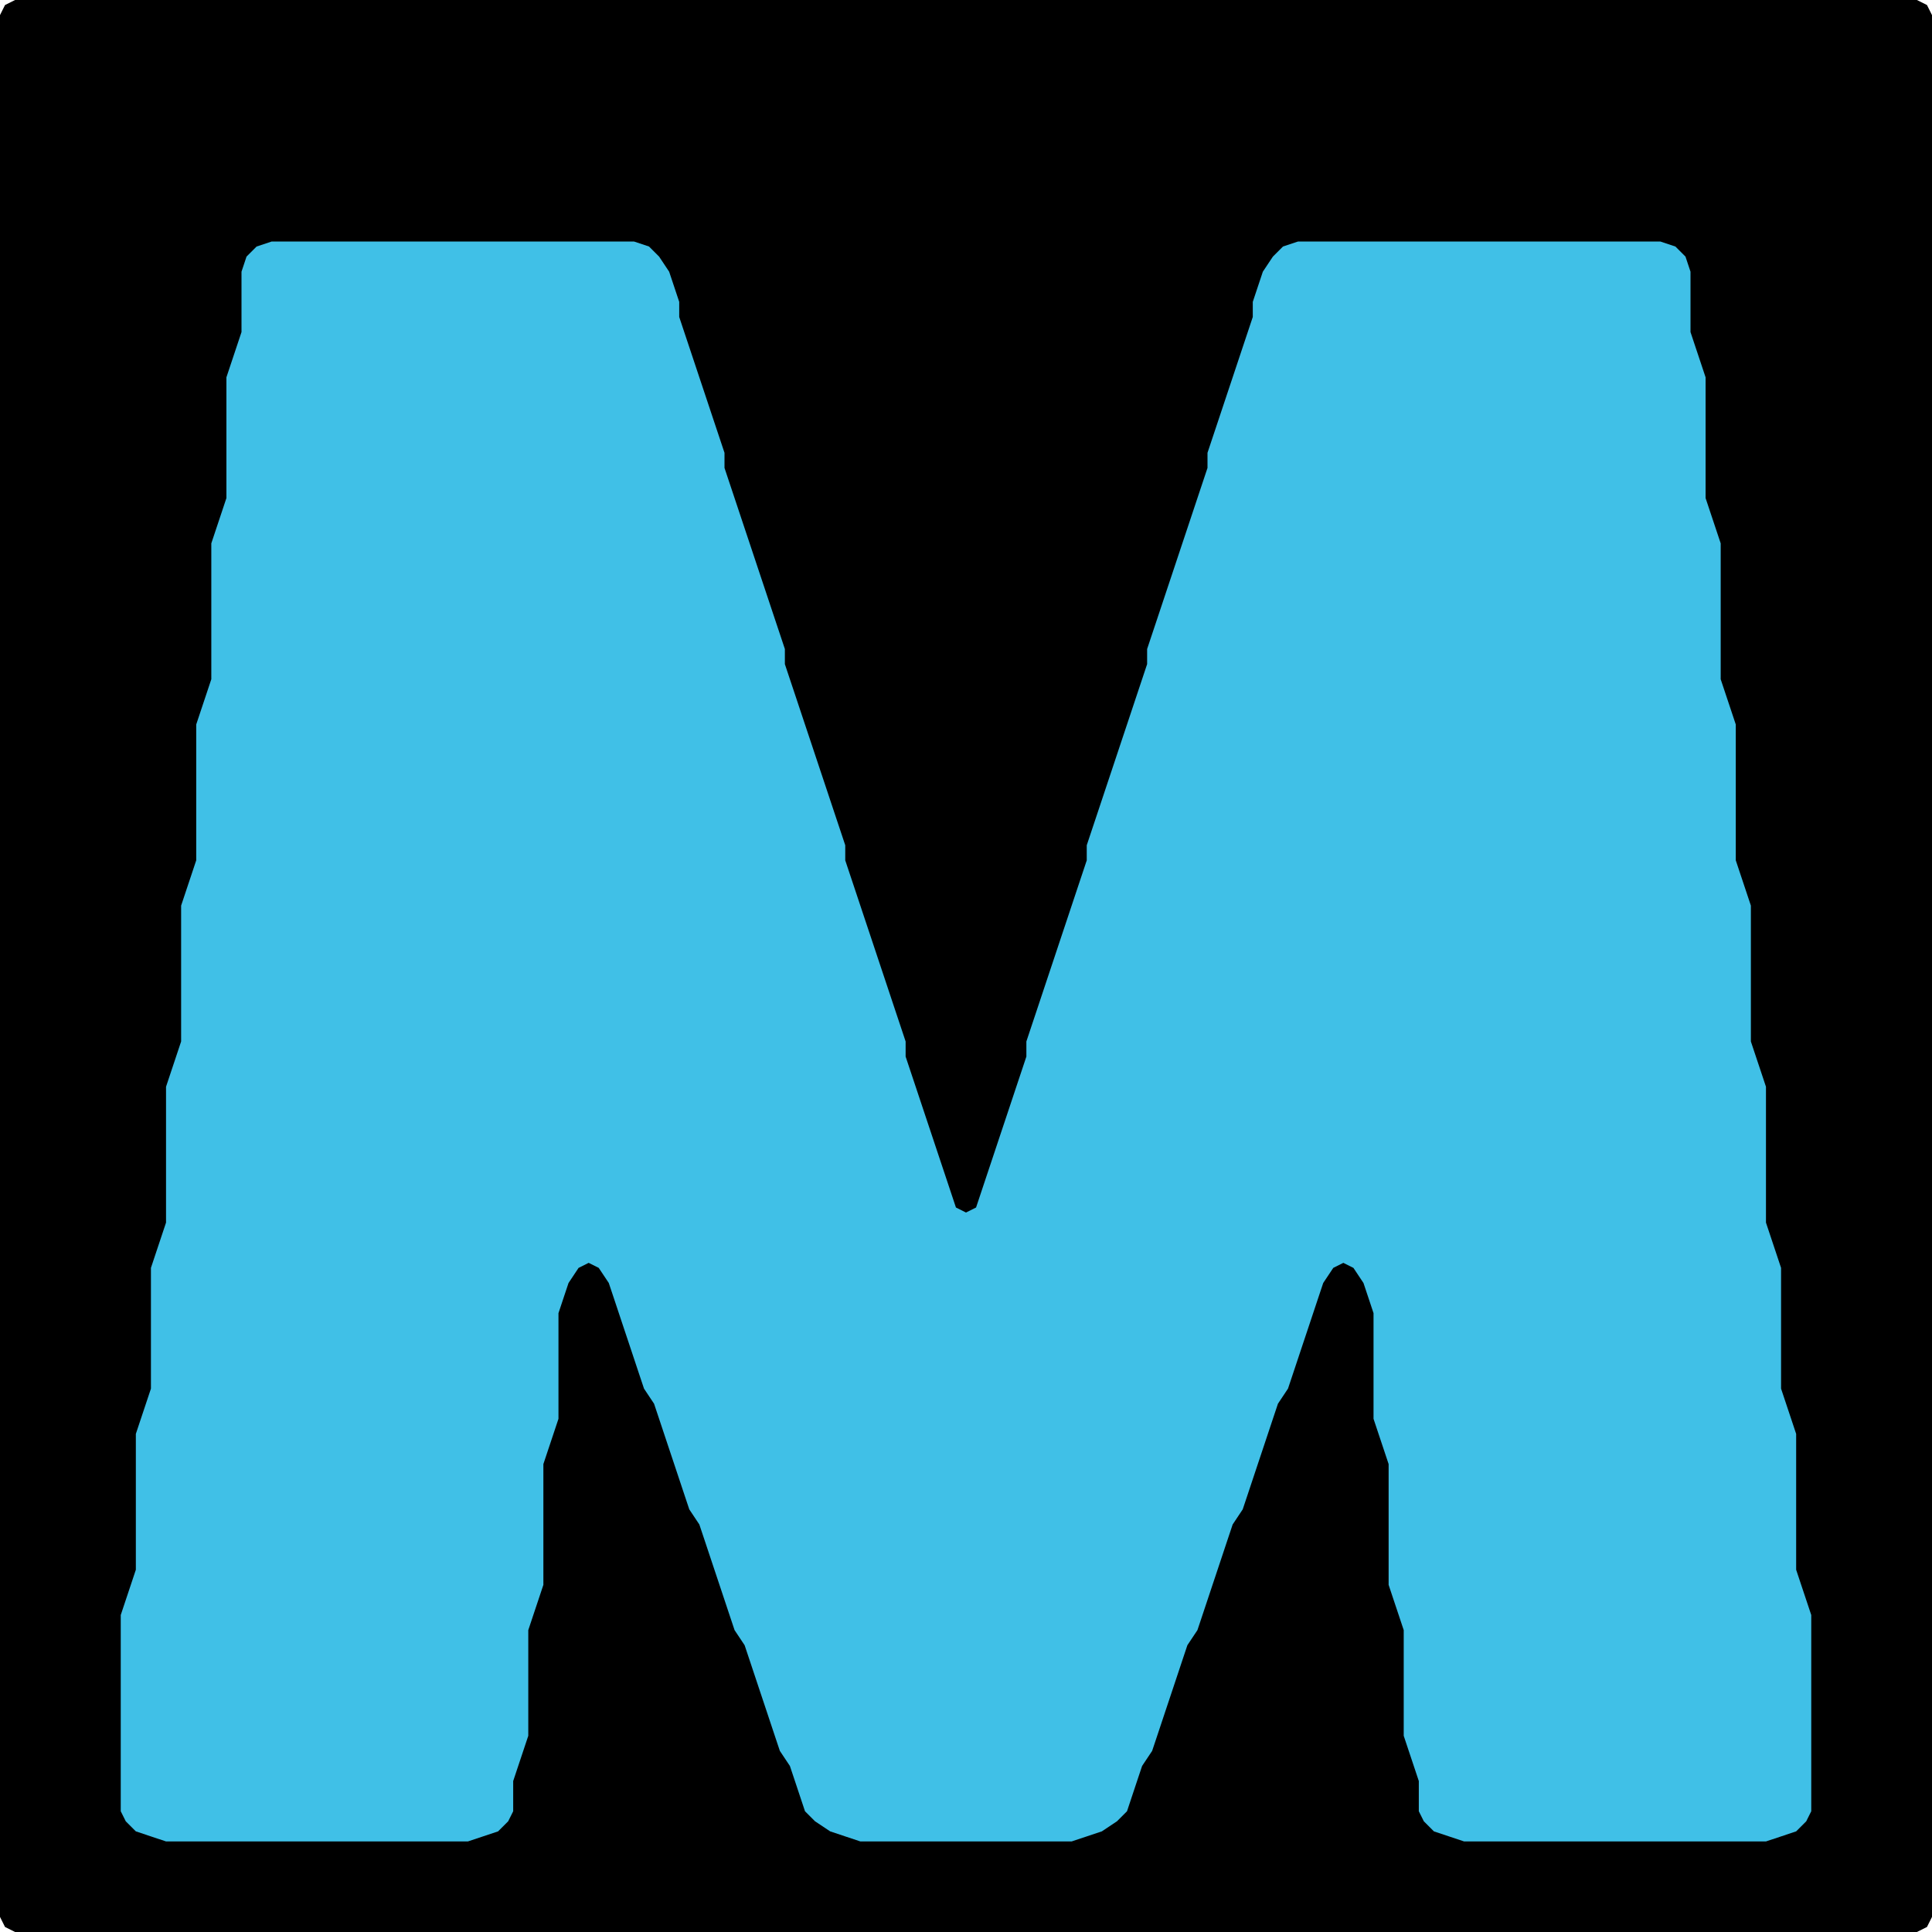 <?xml version="1.0" encoding="UTF-8" standalone="no"?>
<!DOCTYPE svg PUBLIC "-//W3C//DTD SVG 1.1//EN"
"http://www.w3.org/Graphics/SVG/1.1/DTD/svg11.dtd">
<svg width="128" height="128" xmlns="http://www.w3.org/2000/svg" version="1.1">
<path d="M 88.5 128.0 L 89.0 128.0 L 90.0 128.0 L 91.0 128.0 L 92.0 128.0 L 93.0 128.0 L 94.0 128.0 L 95.0 128.0 L 96.0 128.0 L 97.0 128.0 L 98.0 128.0 L 99.0 128.0 L 100.0 128.0 L 101.0 128.0 L 102.0 128.0 L 103.0 128.0 L 104.0 128.0 L 105.0 128.0 L 106.0 128.0 L 107.0 128.0 L 108.0 128.0 L 109.0 128.0 L 110.0 128.0 L 111.0 128.0 L 112.0 128.0 L 113.0 128.0 L 114.0 128.0 L 115.0 128.0 L 116.0 128.0 L 117.0 128.0 L 118.0 128.0 L 119.0 128.0 L 120.0 128.0 L 121.0 128.0 L 122.0 128.0 L 123.0 128.0 L 124.0 128.0 L 125.0 128.0 L 126.0 128.0 L 127.0 128.0 L 127.667 127.667 L 128.0 127.0 L 128.0 126.0 L 128.0 125.0 L 128.0 124.0 L 128.0 123.0 L 128.0 122.0 L 128.0 121.0 L 128.0 120.0 L 128.0 119.0 L 128.0 118.0 L 128.0 117.0 L 128.0 116.0 L 128.0 115.0 L 128.0 114.0 L 128.0 113.0 L 128.0 112.0 L 128.0 111.0 L 128.0 110.0 L 128.0 109.0 L 128.0 108.0 L 128.0 107.0 L 128.0 106.0 L 128.0 105.0 L 128.0 104.0 L 128.0 103.0 L 128.0 102.0 L 128.0 101.0 L 128.0 100.0 L 128.0 99.0 L 128.0 98.0 L 128.0 97.0 L 128.0 96.0 L 128.0 95.0 L 128.0 94.0 L 128.0 93.0 L 128.0 92.0 L 128.0 91.0 L 128.0 90.0 L 128.0 89.0 L 128.0 88.0 L 128.0 87.0 L 128.0 86.0 L 128.0 85.0 L 128.0 84.0 L 128.0 83.0 L 128.0 82.0 L 128.0 81.0 L 128.0 80.0 L 128.0 79.0 L 128.0 78.0 L 128.0 77.0 L 128.0 76.0 L 128.0 75.0 L 128.0 74.0 L 128.0 73.0 L 128.0 72.0 L 128.0 71.0 L 128.0 70.0 L 128.0 69.0 L 128.0 68.0 L 128.0 67.0 L 128.0 66.0 L 128.0 65.0 L 128.0 64.0 L 128.0 63.0 L 128.0 62.0 L 128.0 61.0 L 128.0 60.0 L 128.0 59.0 L 128.0 58.0 L 128.0 57.0 L 128.0 56.0 L 128.0 55.0 L 128.0 54.0 L 128.0 53.0 L 128.0 52.0 L 128.0 51.0 L 128.0 50.0 L 128.0 49.0 L 128.0 48.0 L 128.0 47.0 L 128.0 46.0 L 128.0 45.0 L 128.0 44.0 L 128.0 43.0 L 128.0 42.0 L 128.0 41.0 L 128.0 40.0 L 128.0 39.0 L 128.0 38.0 L 128.0 37.0 L 128.0 36.0 L 128.0 35.0 L 128.0 34.0 L 128.0 33.0 L 128.0 32.0 L 128.0 31.0 L 128.0 30.0 L 128.0 29.0 L 128.0 28.0 L 128.0 27.0 L 128.0 26.0 L 128.0 25.0 L 128.0 24.0 L 128.0 23.0 L 128.0 22.0 L 128.0 21.0 L 128.0 20.0 L 128.0 19.0 L 128.0 18.0 L 128.0 17.0 L 128.0 16.0 L 128.0 15.0 L 128.0 14.0 L 128.0 13.0 L 128.0 12.0 L 128.0 11.0 L 128.0 10.0 L 128.0 9.0 L 128.0 8.0 L 128.0 7.0 L 128.0 6.0 L 128.0 5.0 L 128.0 4.0 L 128.0 3.0 L 128.0 2.0 L 128.0 1.0 L 127.667 0.333 L 127.0 0.0 L 126.0 0.0 L 125.0 0.0 L 124.0 0.0 L 123.0 0.0 L 122.0 0.0 L 121.0 0.0 L 120.0 0.0 L 119.0 0.0 L 118.0 0.0 L 117.0 0.0 L 116.0 0.0 L 115.0 0.0 L 114.0 0.0 L 113.0 0.0 L 112.0 0.0 L 111.0 0.0 L 110.0 0.0 L 109.0 0.0 L 108.0 0.0 L 107.0 0.0 L 106.0 0.0 L 105.0 0.0 L 104.0 0.0 L 103.0 0.0 L 102.0 0.0 L 101.0 0.0 L 100.0 0.0 L 99.0 0.0 L 98.0 0.0 L 97.0 0.0 L 96.0 0.0 L 95.0 0.0 L 94.0 0.0 L 93.0 0.0 L 92.0 0.0 L 91.0 0.0 L 90.0 0.0 L 89.0 0.0 L 88.0 0.0 L 87.0 0.0 L 86.0 0.0 L 85.0 0.0 L 84.0 0.0 L 83.0 0.0 L 82.0 0.0 L 81.0 0.0 L 80.0 0.0 L 79.0 0.0 L 78.0 0.0 L 77.0 0.0 L 76.0 0.0 L 75.0 0.0 L 74.0 0.0 L 73.0 0.0 L 72.0 0.0 L 71.0 0.0 L 70.0 0.0 L 69.0 0.0 L 68.0 0.0 L 67.0 0.0 L 66.0 0.0 L 65.0 0.0 L 64.0 0.0 L 63.0 0.0 L 62.0 0.0 L 61.0 0.0 L 60.0 0.0 L 59.0 0.0 L 58.0 0.0 L 57.0 0.0 L 56.0 0.0 L 55.0 0.0 L 54.0 0.0 L 53.0 0.0 L 52.0 0.0 L 51.0 0.0 L 50.0 0.0 L 49.0 0.0 L 48.0 0.0 L 47.0 0.0 L 46.0 0.0 L 45.0 0.0 L 44.0 0.0 L 43.0 0.0 L 42.0 0.0 L 41.0 0.0 L 40.0 0.0 L 39.0 0.0 L 38.0 0.0 L 37.0 0.0 L 36.0 0.0 L 35.0 0.0 L 34.0 0.0 L 33.0 0.0 L 32.0 0.0 L 31.0 0.0 L 30.0 0.0 L 29.0 0.0 L 28.0 0.0 L 27.0 0.0 L 26.0 0.0 L 25.0 0.0 L 24.0 0.0 L 23.0 0.0 L 22.0 0.0 L 21.0 0.0 L 20.0 0.0 L 19.0 0.0 L 18.0 0.0 L 17.0 0.0 L 16.0 0.0 L 15.0 0.0 L 14.0 0.0 L 13.0 0.0 L 12.0 0.0 L 11.0 0.0 L 10.0 0.0 L 9.0 0.0 L 8.0 0.0 L 7.0 0.0 L 6.0 0.0 L 5.0 0.0 L 4.0 0.0 L 3.0 0.0 L 2.0 0.0 L 1.0 0.0 L 0.333 0.333 L 0.0 1.0 L 0.0 2.0 L 0.0 3.0 L 0.0 4.0 L 0.0 5.0 L 0.0 6.0 L 0.0 7.0 L 0.0 8.0 L 0.0 9.0 L 0.0 10.0 L 0.0 11.0 L 0.0 12.0 L 0.0 13.0 L 0.0 14.0 L 0.0 15.0 L 0.0 16.0 L 0.0 17.0 L 0.0 18.0 L 0.0 19.0 L 0.0 20.0 L 0.0 21.0 L 0.0 22.0 L 0.0 23.0 L 0.0 24.0 L 0.0 25.0 L 0.0 26.0 L 0.0 27.0 L 0.0 28.0 L 0.0 29.0 L 0.0 30.0 L 0.0 31.0 L 0.0 32.0 L 0.0 33.0 L 0.0 34.0 L 0.0 35.0 L 0.0 36.0 L 0.0 37.0 L 0.0 38.0 L 0.0 39.0 L 0.0 40.0 L 0.0 41.0 L 0.0 42.0 L 0.0 43.0 L 0.0 44.0 L 0.0 45.0 L 0.0 46.0 L 0.0 47.0 L 0.0 48.0 L 0.0 49.0 L 0.0 50.0 L 0.0 51.0 L 0.0 52.0 L 0.0 53.0 L 0.0 54.0 L 0.0 55.0 L 0.0 56.0 L 0.0 57.0 L 0.0 58.0 L 0.0 59.0 L 0.0 60.0 L 0.0 61.0 L 0.0 62.0 L 0.0 63.0 L 0.0 64.0 L 0.0 65.0 L 0.0 66.0 L 0.0 67.0 L 0.0 68.0 L 0.0 69.0 L 0.0 70.0 L 0.0 71.0 L 0.0 72.0 L 0.0 73.0 L 0.0 74.0 L 0.0 75.0 L 0.0 76.0 L 0.0 77.0 L 0.0 78.0 L 0.0 79.0 L 0.0 80.0 L 0.0 81.0 L 0.0 82.0 L 0.0 83.0 L 0.0 84.0 L 0.0 85.0 L 0.0 86.0 L 0.0 87.0 L 0.0 88.0 L 0.0 89.0 L 0.0 90.0 L 0.0 91.0 L 0.0 92.0 L 0.0 93.0 L 0.0 94.0 L 0.0 95.0 L 0.0 96.0 L 0.0 97.0 L 0.0 98.0 L 0.0 99.0 L 0.0 100.0 L 0.0 101.0 L 0.0 102.0 L 0.0 103.0 L 0.0 104.0 L 0.0 105.0 L 0.0 106.0 L 0.0 107.0 L 0.0 108.0 L 0.0 109.0 L 0.0 110.0 L 0.0 111.0 L 0.0 112.0 L 0.0 113.0 L 0.0 114.0 L 0.0 115.0 L 0.0 116.0 L 0.0 117.0 L 0.0 118.0 L 0.0 119.0 L 0.0 120.0 L 0.0 121.0 L 0.0 122.0 L 0.0 123.0 L 0.0 124.0 L 0.0 125.0 L 0.0 126.0 L 0.0 127.0 L 0.333 127.667 L 1.0 128.0 L 2.0 128.0 L 3.0 128.0 L 4.0 128.0 L 5.0 128.0 L 6.0 128.0 L 7.0 128.0 L 8.0 128.0 L 9.0 128.0 L 10.0 128.0 L 11.0 128.0 L 12.0 128.0 L 13.0 128.0 L 14.0 128.0 L 15.0 128.0 L 16.0 128.0 L 17.0 128.0 L 18.0 128.0 L 19.0 128.0 L 20.0 128.0 L 21.0 128.0 L 22.0 128.0 L 23.0 128.0 L 24.0 128.0 L 25.0 128.0 L 26.0 128.0 L 27.0 128.0 L 28.0 128.0 L 29.0 128.0 L 30.0 128.0 L 31.0 128.0 L 32.0 128.0 L 33.0 128.0 L 34.0 128.0 L 35.0 128.0 L 36.0 128.0 L 37.0 128.0 L 38.0 128.0 L 39.0 128.0 L 40.0 128.0 L 41.0 128.0 L 42.0 128.0 L 43.0 128.0 L 44.0 128.0 L 45.0 128.0 L 46.0 128.0 L 47.0 128.0 L 48.0 128.0 L 49.0 128.0 L 50.0 128.0 L 51.0 128.0 L 52.0 128.0 L 53.0 128.0 L 54.0 128.0 L 55.0 128.0 L 56.0 128.0 L 57.0 128.0 L 58.0 128.0 L 59.0 128.0 L 60.0 128.0 L 61.0 128.0 L 62.0 128.0 L 63.0 128.0 L 64.0 128.0 L 65.0 128.0 L 66.0 128.0 L 67.0 128.0 L 68.0 128.0 L 69.0 128.0 L 70.0 128.0 L 71.0 128.0 L 72.0 128.0 L 73.0 128.0 L 74.0 128.0 L 75.0 128.0 L 76.0 128.0 L 77.0 128.0 L 78.0 128.0 L 79.0 128.0 L 80.0 128.0 L 81.0 128.0 L 82.0 128.0 L 83.0 128.0 L 84.0 128.0 L 85.0 128.0 L 86.0 128.0 L 87.0 128.0 L 87.5 128.0 Z" stroke="none" fill="rgb(0,0,0)" />
<path d="M 26.5 122.0 L 27.0 122.0 L 28.0 122.0 L 29.0 122.0 L 30.0 122.0 L 31.0 122.0 L 32.0 121.667 L 33.0 121.333 L 33.667 120.667 L 34.0 120.0 L 34.0 119.0 L 34.0 118.0 L 34.333 117.0 L 34.667 116.0 L 35.0 115.0 L 35.0 114.0 L 35.0 113.0 L 35.0 112.0 L 35.0 111.0 L 35.0 110.0 L 35.0 109.0 L 35.0 108.0 L 35.333 107.0 L 35.667 106.0 L 36.0 105.0 L 36.0 104.0 L 36.0 103.0 L 36.0 102.0 L 36.0 101.0 L 36.0 100.0 L 36.0 99.0 L 36.0 98.0 L 36.0 97.0 L 36.333 96.0 L 36.667 95.0 L 37.0 94.0 L 37.0 93.0 L 37.0 92.0 L 37.0 91.0 L 37.0 90.0 L 37.0 89.0 L 37.0 88.0 L 37.0 87.0 L 37.333 86.0 L 37.667 85.0 L 38.333 84.0 L 39.0 83.667 L 39.667 84.0 L 40.333 85.0 L 40.667 86.0 L 41.0 87.0 L 41.333 88.0 L 41.667 89.0 L 42.0 90.0 L 42.333 91.0 L 42.667 92.0 L 43.333 93.0 L 43.667 94.0 L 44.0 95.0 L 44.333 96.0 L 44.667 97.0 L 45.0 98.0 L 45.333 99.0 L 45.667 100.0 L 46.333 101.0 L 46.667 102.0 L 47.0 103.0 L 47.333 104.0 L 47.667 105.0 L 48.0 106.0 L 48.333 107.0 L 48.667 108.0 L 49.333 109.0 L 49.667 110.0 L 50.0 111.0 L 50.333 112.0 L 50.667 113.0 L 51.0 114.0 L 51.333 115.0 L 51.667 116.0 L 52.333 117.0 L 52.667 118.0 L 53.0 119.0 L 53.333 120.0 L 54.0 120.667 L 55.0 121.333 L 56.0 121.667 L 57.0 122.0 L 58.0 122.0 L 59.0 122.0 L 60.0 122.0 L 61.0 122.0 L 62.0 122.0 L 63.0 122.0 L 64.0 122.0 L 65.0 122.0 L 66.0 122.0 L 67.0 122.0 L 68.0 122.0 L 69.0 122.0 L 70.0 122.0 L 71.0 122.0 L 72.0 121.667 L 73.0 121.333 L 74.0 120.667 L 74.667 120.0 L 75.0 119.0 L 75.333 118.0 L 75.667 117.0 L 76.333 116.0 L 76.667 115.0 L 77.0 114.0 L 77.333 113.0 L 77.667 112.0 L 78.0 111.0 L 78.333 110.0 L 78.667 109.0 L 79.333 108.0 L 79.667 107.0 L 80.0 106.0 L 80.333 105.0 L 80.667 104.0 L 81.0 103.0 L 81.333 102.0 L 81.667 101.0 L 82.333 100.0 L 82.667 99.0 L 83.0 98.0 L 83.333 97.0 L 83.667 96.0 L 84.0 95.0 L 84.333 94.0 L 84.667 93.0 L 85.333 92.0 L 85.667 91.0 L 86.0 90.0 L 86.333 89.0 L 86.667 88.0 L 87.0 87.0 L 87.333 86.0 L 87.667 85.0 L 88.333 84.0 L 89.0 83.667 L 89.667 84.0 L 90.333 85.0 L 90.667 86.0 L 91.0 87.0 L 91.0 88.0 L 91.0 89.0 L 91.0 90.0 L 91.0 91.0 L 91.0 92.0 L 91.0 93.0 L 91.0 94.0 L 91.333 95.0 L 91.667 96.0 L 92.0 97.0 L 92.0 98.0 L 92.0 99.0 L 92.0 100.0 L 92.0 101.0 L 92.0 102.0 L 92.0 103.0 L 92.0 104.0 L 92.0 105.0 L 92.333 106.0 L 92.667 107.0 L 93.0 108.0 L 93.0 109.0 L 93.0 110.0 L 93.0 111.0 L 93.0 112.0 L 93.0 113.0 L 93.0 114.0 L 93.0 115.0 L 93.333 116.0 L 93.667 117.0 L 94.0 118.0 L 94.0 119.0 L 94.0 120.0 L 94.333 120.667 L 95.0 121.333 L 96.0 121.667 L 97.0 122.0 L 98.0 122.0 L 99.0 122.0 L 100.0 122.0 L 101.0 122.0 L 102.0 122.0 L 103.0 122.0 L 104.0 122.0 L 105.0 122.0 L 106.0 122.0 L 107.0 122.0 L 108.0 122.0 L 109.0 122.0 L 110.0 122.0 L 111.0 122.0 L 112.0 122.0 L 113.0 122.0 L 114.0 122.0 L 115.0 122.0 L 116.0 122.0 L 117.0 122.0 L 118.0 121.667 L 119.0 121.333 L 119.667 120.667 L 120.0 120.0 L 120.0 119.0 L 120.0 118.0 L 120.0 117.0 L 120.0 116.0 L 120.0 115.0 L 120.0 114.0 L 120.0 113.0 L 120.0 112.0 L 120.0 111.0 L 120.0 110.0 L 120.0 109.0 L 120.0 108.0 L 120.0 107.0 L 119.667 106.0 L 119.333 105.0 L 119.0 104.0 L 119.0 103.0 L 119.0 102.0 L 119.0 101.0 L 119.0 100.0 L 119.0 99.0 L 119.0 98.0 L 119.0 97.0 L 119.0 96.0 L 119.0 95.0 L 118.667 94.0 L 118.333 93.0 L 118.0 92.0 L 118.0 91.0 L 118.0 90.0 L 118.0 89.0 L 118.0 88.0 L 118.0 87.0 L 118.0 86.0 L 118.0 85.0 L 118.0 84.0 L 117.667 83.0 L 117.333 82.0 L 117.0 81.0 L 117.0 80.0 L 117.0 79.0 L 117.0 78.0 L 117.0 77.0 L 117.0 76.0 L 117.0 75.0 L 117.0 74.0 L 117.0 73.0 L 117.0 72.0 L 116.667 71.0 L 116.333 70.0 L 116.0 69.0 L 116.0 68.0 L 116.0 67.0 L 116.0 66.0 L 116.0 65.0 L 116.0 64.0 L 116.0 63.0 L 116.0 62.0 L 116.0 61.0 L 116.0 60.0 L 115.667 59.0 L 115.333 58.0 L 115.0 57.0 L 115.0 56.0 L 115.0 55.0 L 115.0 54.0 L 115.0 53.0 L 115.0 52.0 L 115.0 51.0 L 115.0 50.0 L 115.0 49.0 L 115.0 48.0 L 114.667 47.0 L 114.333 46.0 L 114.0 45.0 L 114.0 44.0 L 114.0 43.0 L 114.0 42.0 L 114.0 41.0 L 114.0 40.0 L 114.0 39.0 L 114.0 38.0 L 114.0 37.0 L 114.0 36.0 L 113.667 35.0 L 113.333 34.0 L 113.0 33.0 L 113.0 32.0 L 113.0 31.0 L 113.0 30.0 L 113.0 29.0 L 113.0 28.0 L 113.0 27.0 L 113.0 26.0 L 113.0 25.0 L 112.667 24.0 L 112.333 23.0 L 112.0 22.0 L 112.0 21.0 L 112.0 20.0 L 112.0 19.0 L 112.0 18.0 L 111.667 17.0 L 111.0 16.333 L 110.0 16.0 L 109.0 16.0 L 108.0 16.0 L 107.0 16.0 L 106.0 16.0 L 105.0 16.0 L 104.0 16.0 L 103.0 16.0 L 102.0 16.0 L 101.0 16.0 L 100.0 16.0 L 99.0 16.0 L 98.0 16.0 L 97.0 16.0 L 96.0 16.0 L 95.0 16.0 L 94.0 16.0 L 93.0 16.0 L 92.0 16.0 L 91.0 16.0 L 90.0 16.0 L 89.0 16.0 L 88.0 16.0 L 87.0 16.0 L 86.0 16.0 L 85.0 16.333 L 84.333 17.0 L 83.667 18.0 L 83.333 19.0 L 83.0 20.0 L 83.0 21.0 L 82.667 22.0 L 82.333 23.0 L 82.0 24.0 L 81.667 25.0 L 81.333 26.0 L 81.0 27.0 L 80.667 28.0 L 80.333 29.0 L 80.0 30.0 L 80.0 31.0 L 79.667 32.0 L 79.333 33.0 L 79.0 34.0 L 78.667 35.0 L 78.333 36.0 L 78.0 37.0 L 77.667 38.0 L 77.333 39.0 L 77.0 40.0 L 76.667 41.0 L 76.333 42.0 L 76.0 43.0 L 76.0 44.0 L 75.667 45.0 L 75.333 46.0 L 75.0 47.0 L 74.667 48.0 L 74.333 49.0 L 74.0 50.0 L 73.667 51.0 L 73.333 52.0 L 73.0 53.0 L 72.667 54.0 L 72.333 55.0 L 72.0 56.0 L 72.0 57.0 L 71.667 58.0 L 71.333 59.0 L 71.0 60.0 L 70.667 61.0 L 70.333 62.0 L 70.0 63.0 L 69.667 64.0 L 69.333 65.0 L 69.0 66.0 L 68.667 67.0 L 68.333 68.0 L 68.0 69.0 L 68.0 70.0 L 67.667 71.0 L 67.333 72.0 L 67.0 73.0 L 66.667 74.0 L 66.333 75.0 L 66.0 76.0 L 65.667 77.0 L 65.333 78.0 L 65.0 79.0 L 64.667 80.0 L 64.0 80.333 L 63.333 80.0 L 63.0 79.0 L 62.667 78.0 L 62.333 77.0 L 62.0 76.0 L 61.667 75.0 L 61.333 74.0 L 61.0 73.0 L 60.667 72.0 L 60.333 71.0 L 60.0 70.0 L 60.0 69.0 L 59.667 68.0 L 59.333 67.0 L 59.0 66.0 L 58.667 65.0 L 58.333 64.0 L 58.0 63.0 L 57.667 62.0 L 57.333 61.0 L 57.0 60.0 L 56.667 59.0 L 56.333 58.0 L 56.0 57.0 L 56.0 56.0 L 55.667 55.0 L 55.333 54.0 L 55.0 53.0 L 54.667 52.0 L 54.333 51.0 L 54.0 50.0 L 53.667 49.0 L 53.333 48.0 L 53.0 47.0 L 52.667 46.0 L 52.333 45.0 L 52.0 44.0 L 52.0 43.0 L 51.667 42.0 L 51.333 41.0 L 51.0 40.0 L 50.667 39.0 L 50.333 38.0 L 50.0 37.0 L 49.667 36.0 L 49.333 35.0 L 49.0 34.0 L 48.667 33.0 L 48.333 32.0 L 48.0 31.0 L 48.0 30.0 L 47.667 29.0 L 47.333 28.0 L 47.0 27.0 L 46.667 26.0 L 46.333 25.0 L 46.0 24.0 L 45.667 23.0 L 45.333 22.0 L 45.0 21.0 L 45.0 20.0 L 44.667 19.0 L 44.333 18.0 L 43.667 17.0 L 43.0 16.333 L 42.0 16.0 L 41.0 16.0 L 40.0 16.0 L 39.0 16.0 L 38.0 16.0 L 37.0 16.0 L 36.0 16.0 L 35.0 16.0 L 34.0 16.0 L 33.0 16.0 L 32.0 16.0 L 31.0 16.0 L 30.0 16.0 L 29.0 16.0 L 28.0 16.0 L 27.0 16.0 L 26.0 16.0 L 25.0 16.0 L 24.0 16.0 L 23.0 16.0 L 22.0 16.0 L 21.0 16.0 L 20.0 16.0 L 19.0 16.0 L 18.0 16.0 L 17.0 16.333 L 16.333 17.0 L 16.0 18.0 L 16.0 19.0 L 16.0 20.0 L 16.0 21.0 L 16.0 22.0 L 15.667 23.0 L 15.333 24.0 L 15.0 25.0 L 15.0 26.0 L 15.0 27.0 L 15.0 28.0 L 15.0 29.0 L 15.0 30.0 L 15.0 31.0 L 15.0 32.0 L 15.0 33.0 L 14.667 34.0 L 14.333 35.0 L 14.0 36.0 L 14.0 37.0 L 14.0 38.0 L 14.0 39.0 L 14.0 40.0 L 14.0 41.0 L 14.0 42.0 L 14.0 43.0 L 14.0 44.0 L 14.0 45.0 L 13.667 46.0 L 13.333 47.0 L 13.0 48.0 L 13.0 49.0 L 13.0 50.0 L 13.0 51.0 L 13.0 52.0 L 13.0 53.0 L 13.0 54.0 L 13.0 55.0 L 13.0 56.0 L 13.0 57.0 L 12.667 58.0 L 12.333 59.0 L 12.0 60.0 L 12.0 61.0 L 12.0 62.0 L 12.0 63.0 L 12.0 64.0 L 12.0 65.0 L 12.0 66.0 L 12.0 67.0 L 12.0 68.0 L 12.0 69.0 L 11.667 70.0 L 11.333 71.0 L 11.0 72.0 L 11.0 73.0 L 11.0 74.0 L 11.0 75.0 L 11.0 76.0 L 11.0 77.0 L 11.0 78.0 L 11.0 79.0 L 11.0 80.0 L 11.0 81.0 L 10.667 82.0 L 10.333 83.0 L 10.0 84.0 L 10.0 85.0 L 10.0 86.0 L 10.0 87.0 L 10.0 88.0 L 10.0 89.0 L 10.0 90.0 L 10.0 91.0 L 10.0 92.0 L 9.667 93.0 L 9.333 94.0 L 9.0 95.0 L 9.0 96.0 L 9.0 97.0 L 9.0 98.0 L 9.0 99.0 L 9.0 100.0 L 9.0 101.0 L 9.0 102.0 L 9.0 103.0 L 9.0 104.0 L 8.667 105.0 L 8.333 106.0 L 8.0 107.0 L 8.0 108.0 L 8.0 109.0 L 8.0 110.0 L 8.0 111.0 L 8.0 112.0 L 8.0 113.0 L 8.0 114.0 L 8.0 115.0 L 8.0 116.0 L 8.0 117.0 L 8.0 118.0 L 8.0 119.0 L 8.0 120.0 L 8.333 120.667 L 9.0 121.333 L 10.0 121.667 L 11.0 122.0 L 12.0 122.0 L 13.0 122.0 L 14.0 122.0 L 15.0 122.0 L 16.0 122.0 L 17.0 122.0 L 18.0 122.0 L 19.0 122.0 L 20.0 122.0 L 21.0 122.0 L 22.0 122.0 L 23.0 122.0 L 24.0 122.0 L 25.0 122.0 L 25.5 122.0 Z" stroke="none" fill="rgb(64,192,231)" />
</svg>
